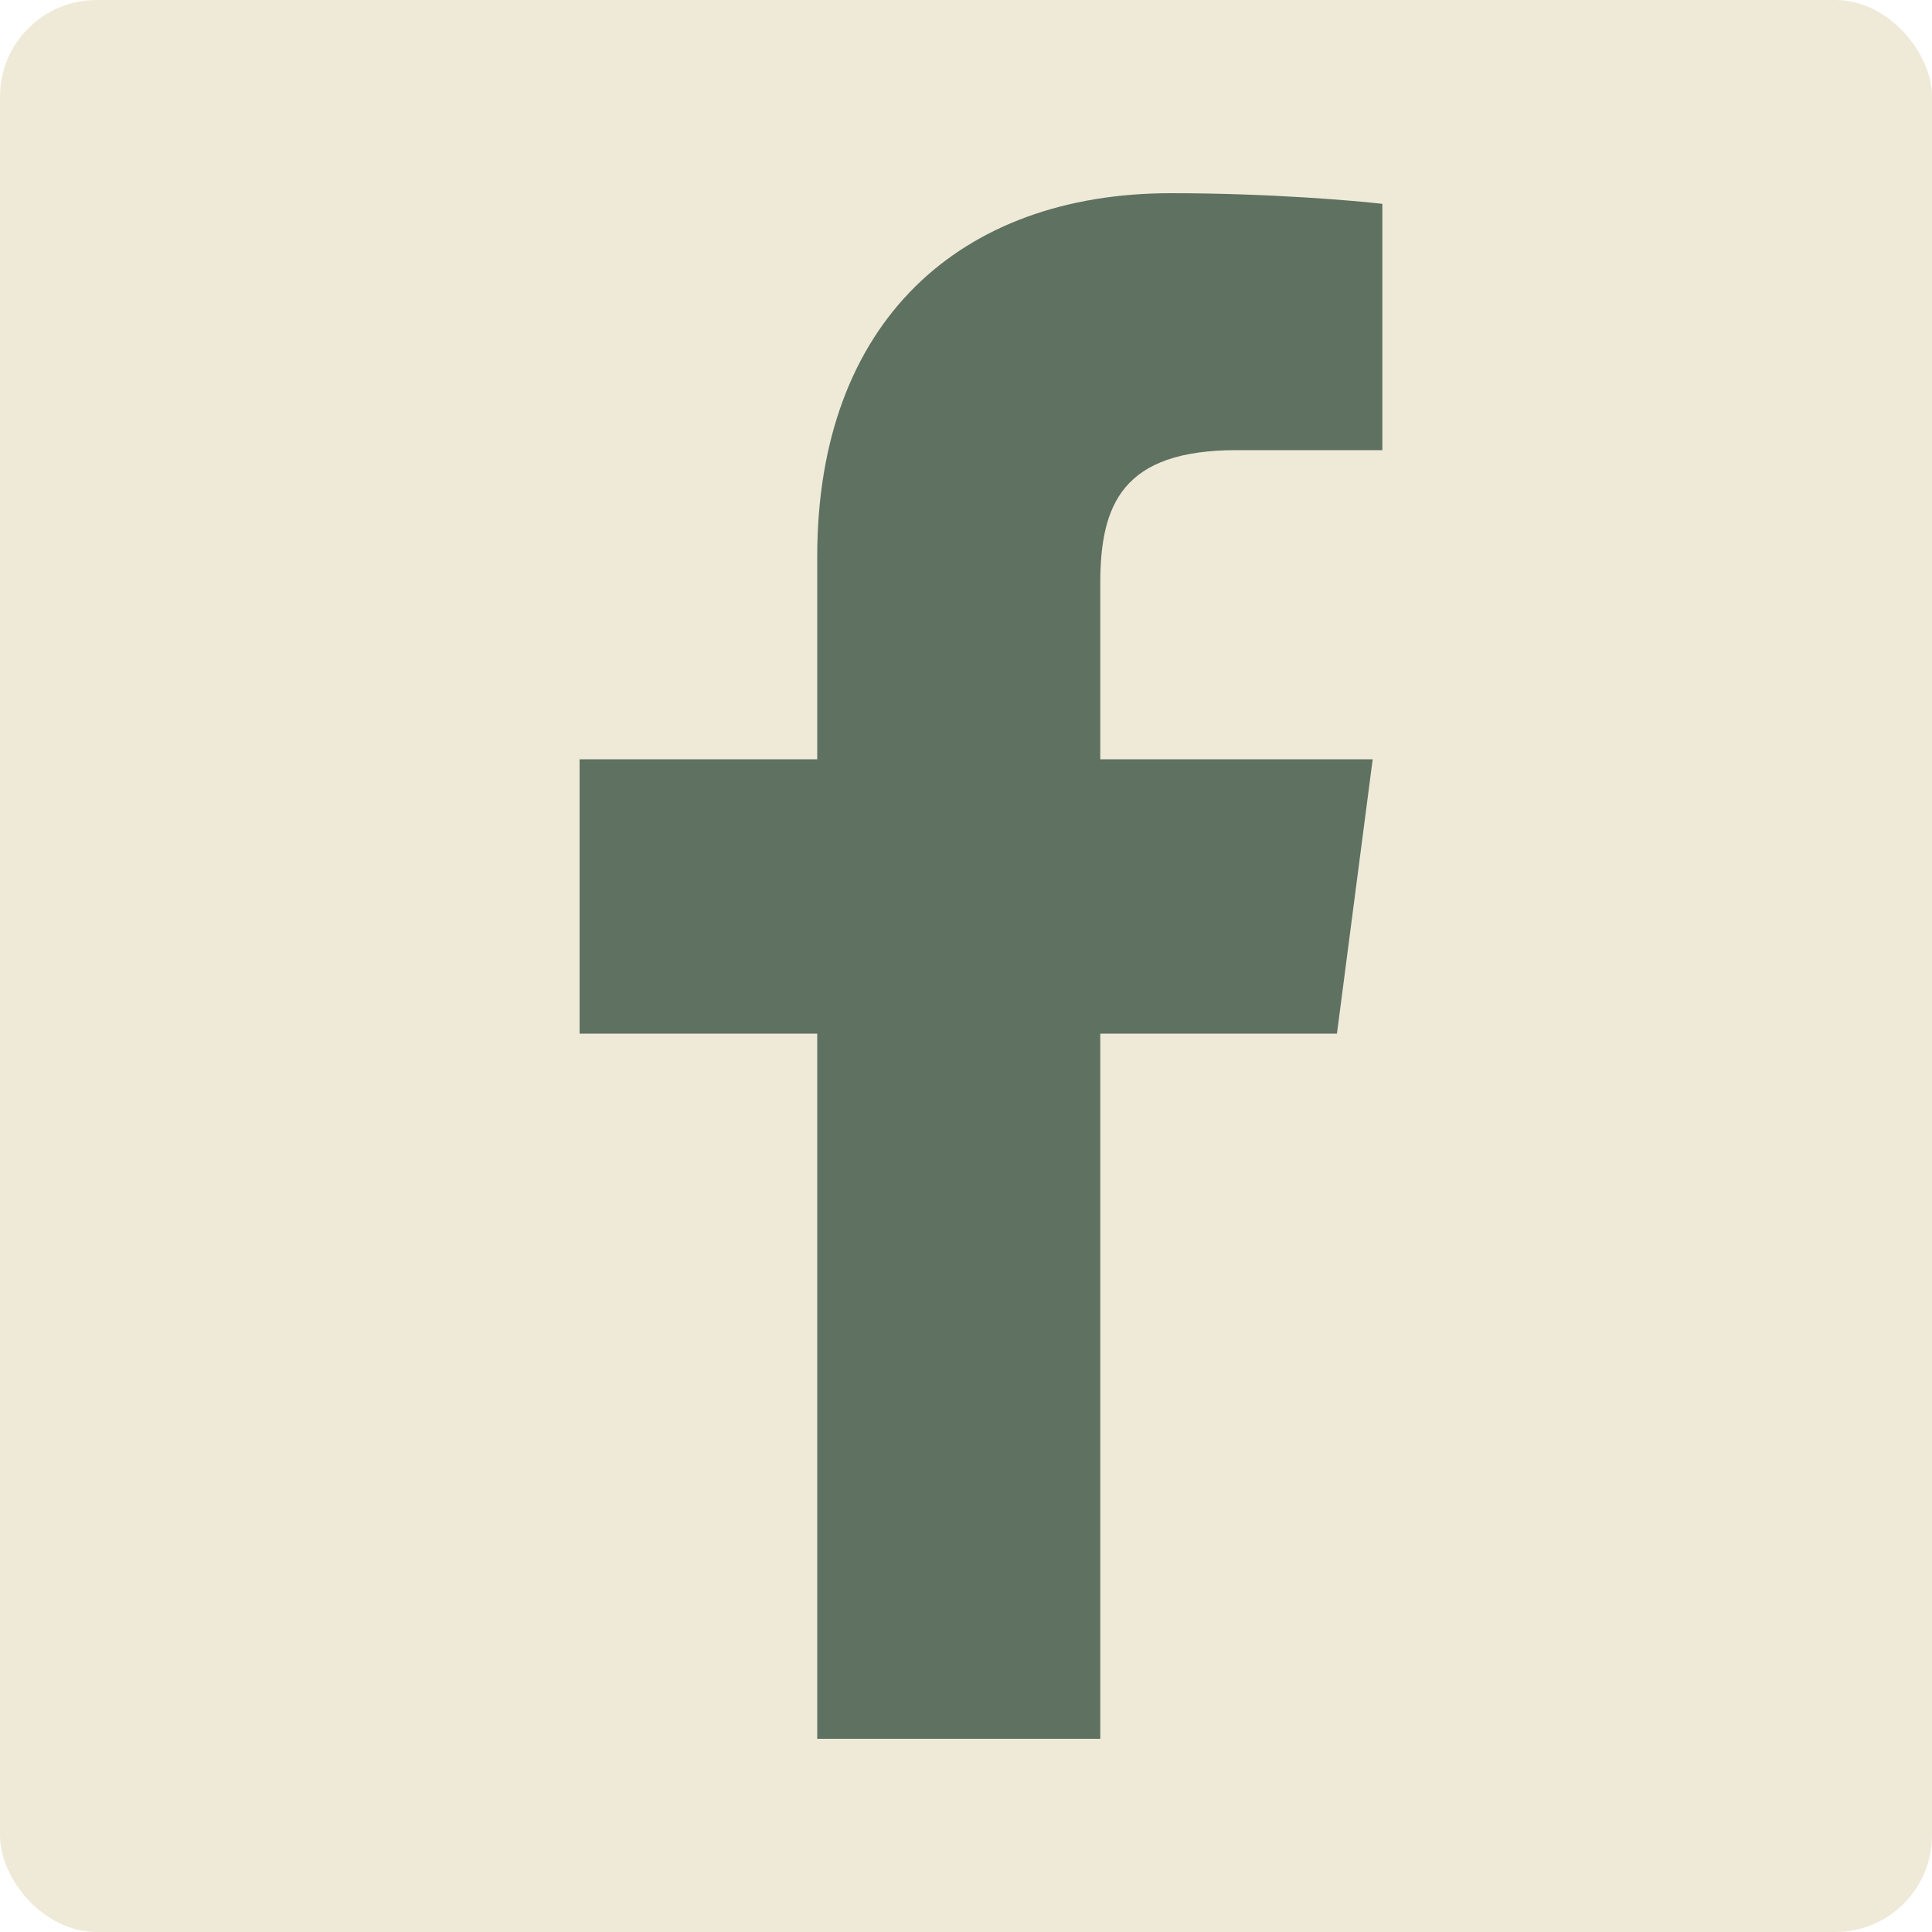 <svg width="100" height="100" viewBox="0 0 100 100" fill="none" xmlns="http://www.w3.org/2000/svg">
<rect width="100" height="100" rx="5" fill="#EFEAD8"/>
<path d="M42.3 90H56.95V53.5H69.2L71.05 39.3H56.95V30.2C56.95 26.1 58.1 23.3 64 23.3H71.55V10.55C70.25 10.4 65.8 10 60.6 10C49.7 10 42.3 16.65 42.3 28.8V39.3H30V53.5H42.3V90Z" fill="#5F7161"/>
</svg>
